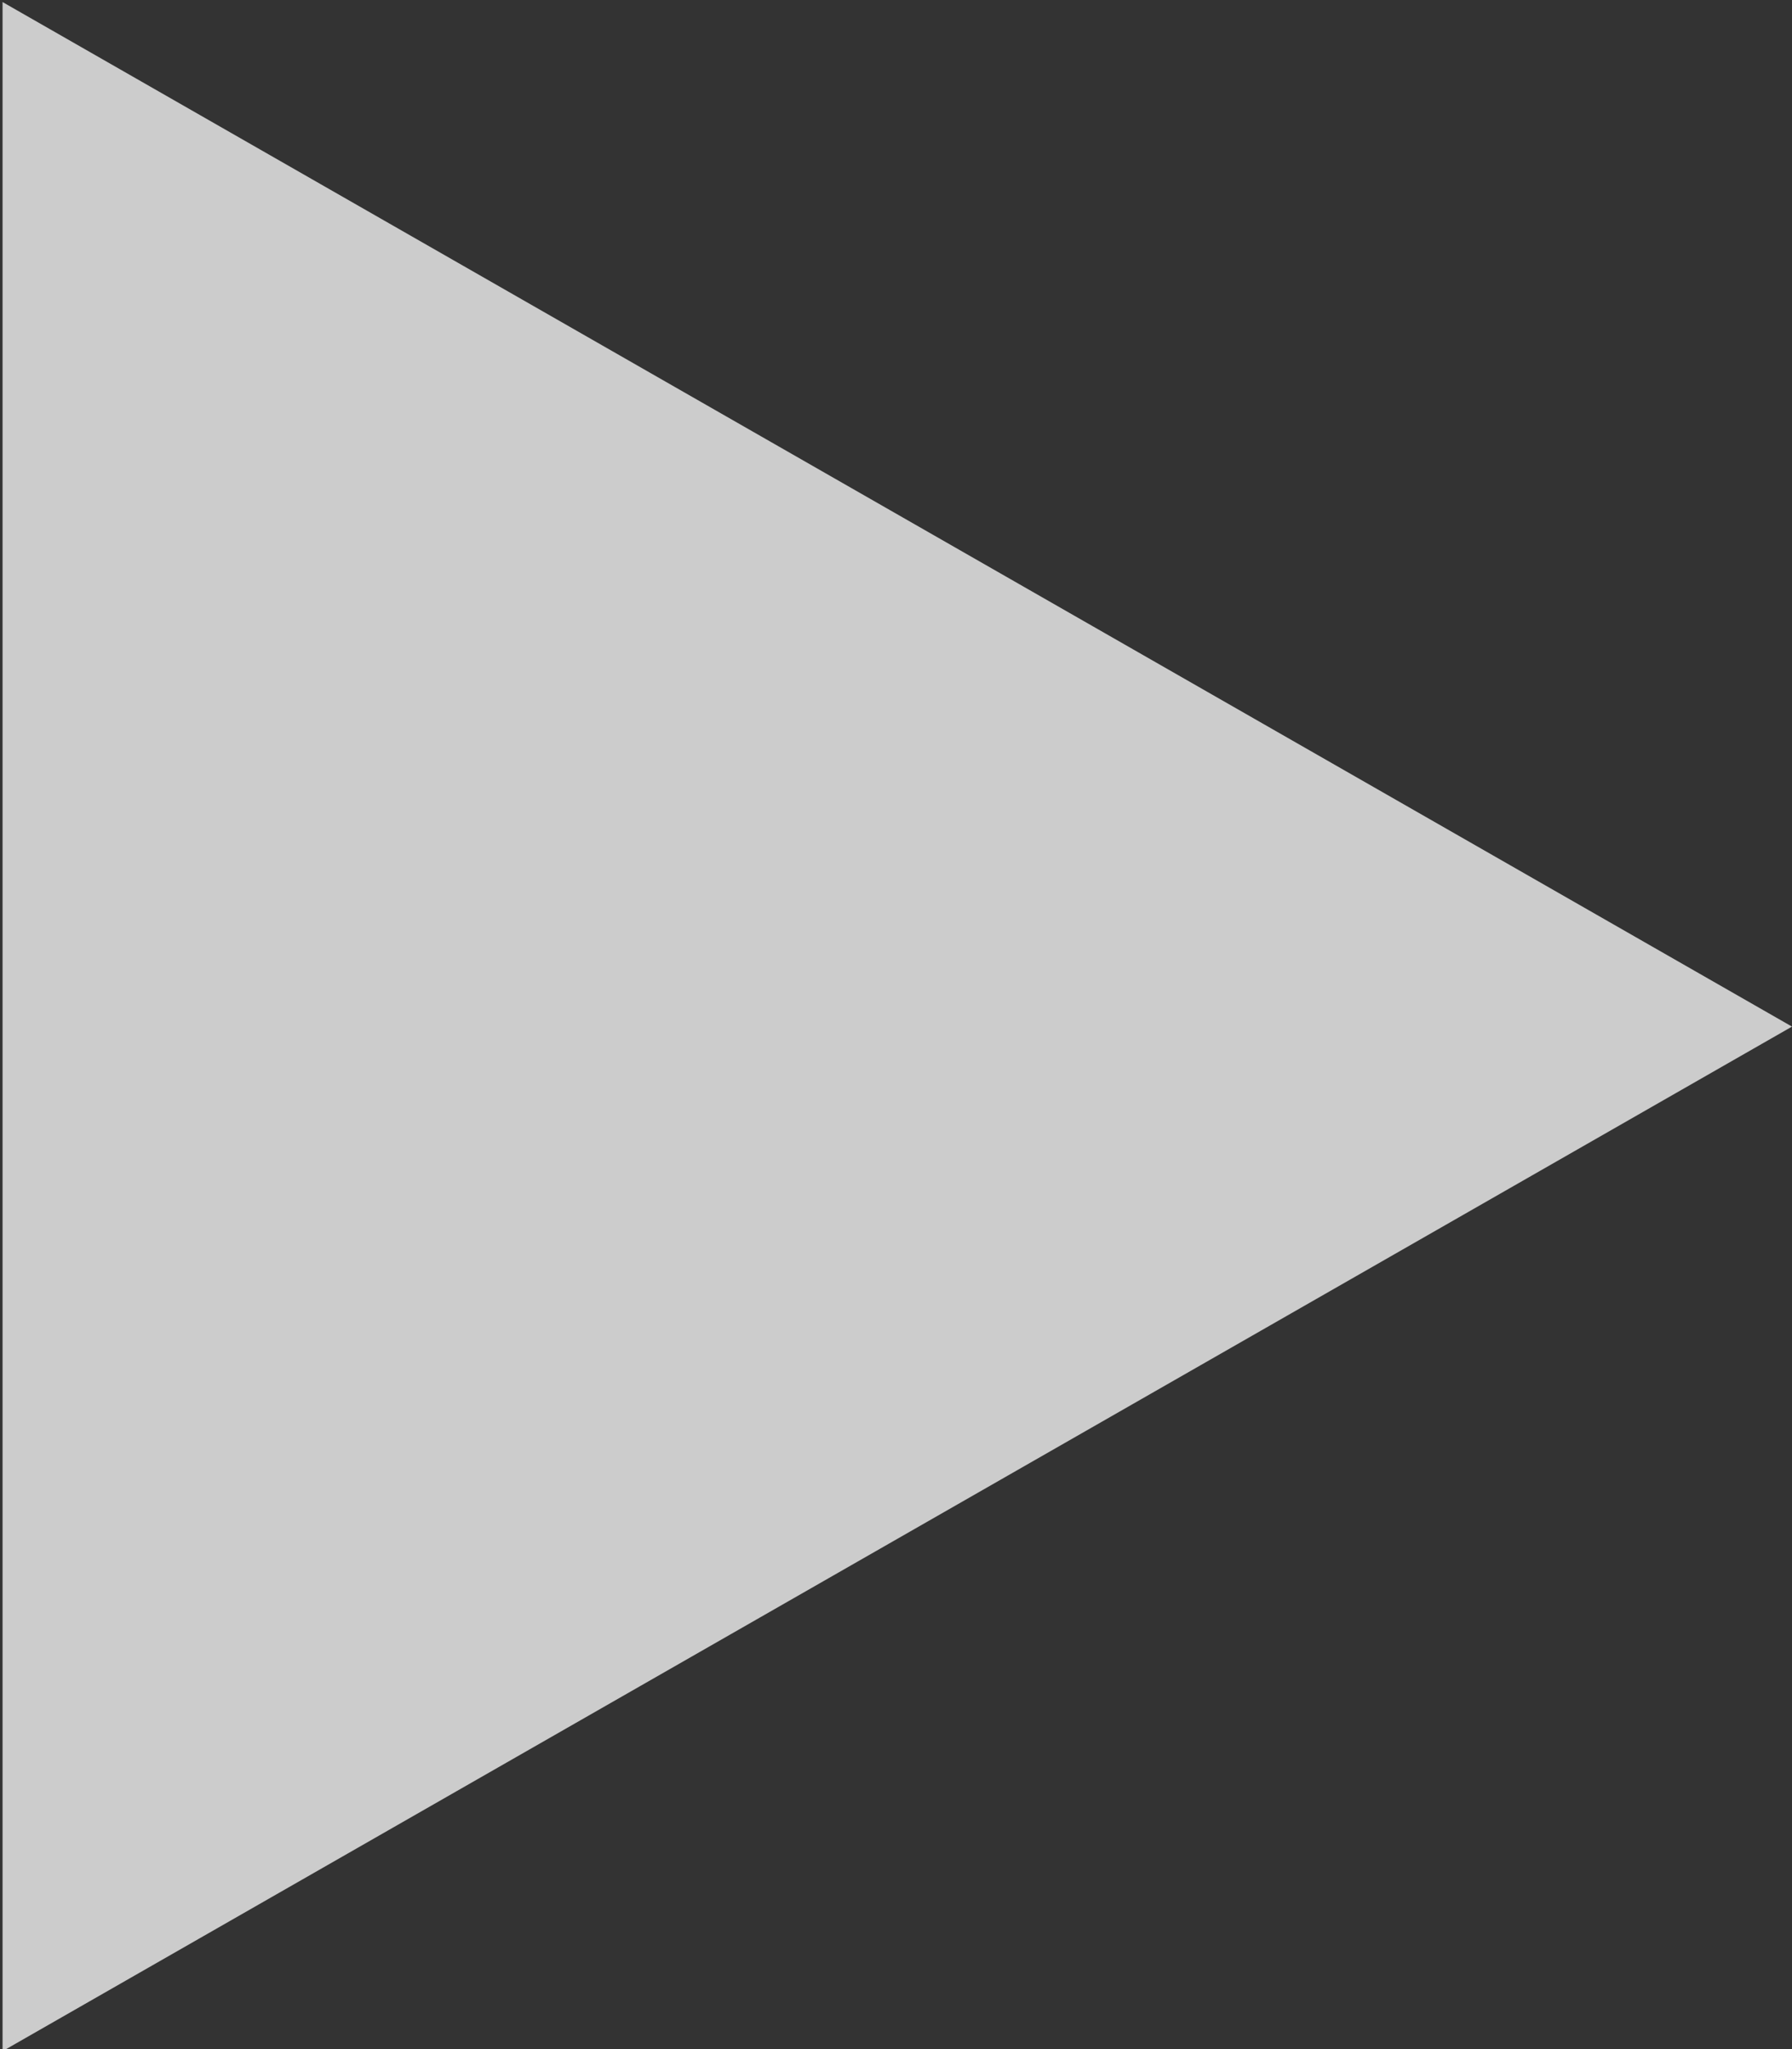 <svg xmlns="http://www.w3.org/2000/svg" width="7" height="8" viewBox="0 0 7 8">
  <rect x="0" y="0" width="7" height="8" fill="#333333" stroke="none"/>
<defs>
    <style>
      .cls-1 {
        fill: #fff;
        fill-rule: evenodd;
        opacity: 0.75;
      }
    </style>
  </defs>
  <path id="Прямоугольник_6" data-name="Прямоугольник 6" class="cls-1" d="M662,489.008l-6.99,4v-8Z" transform="translate(-655 -485)"/>
</svg>
